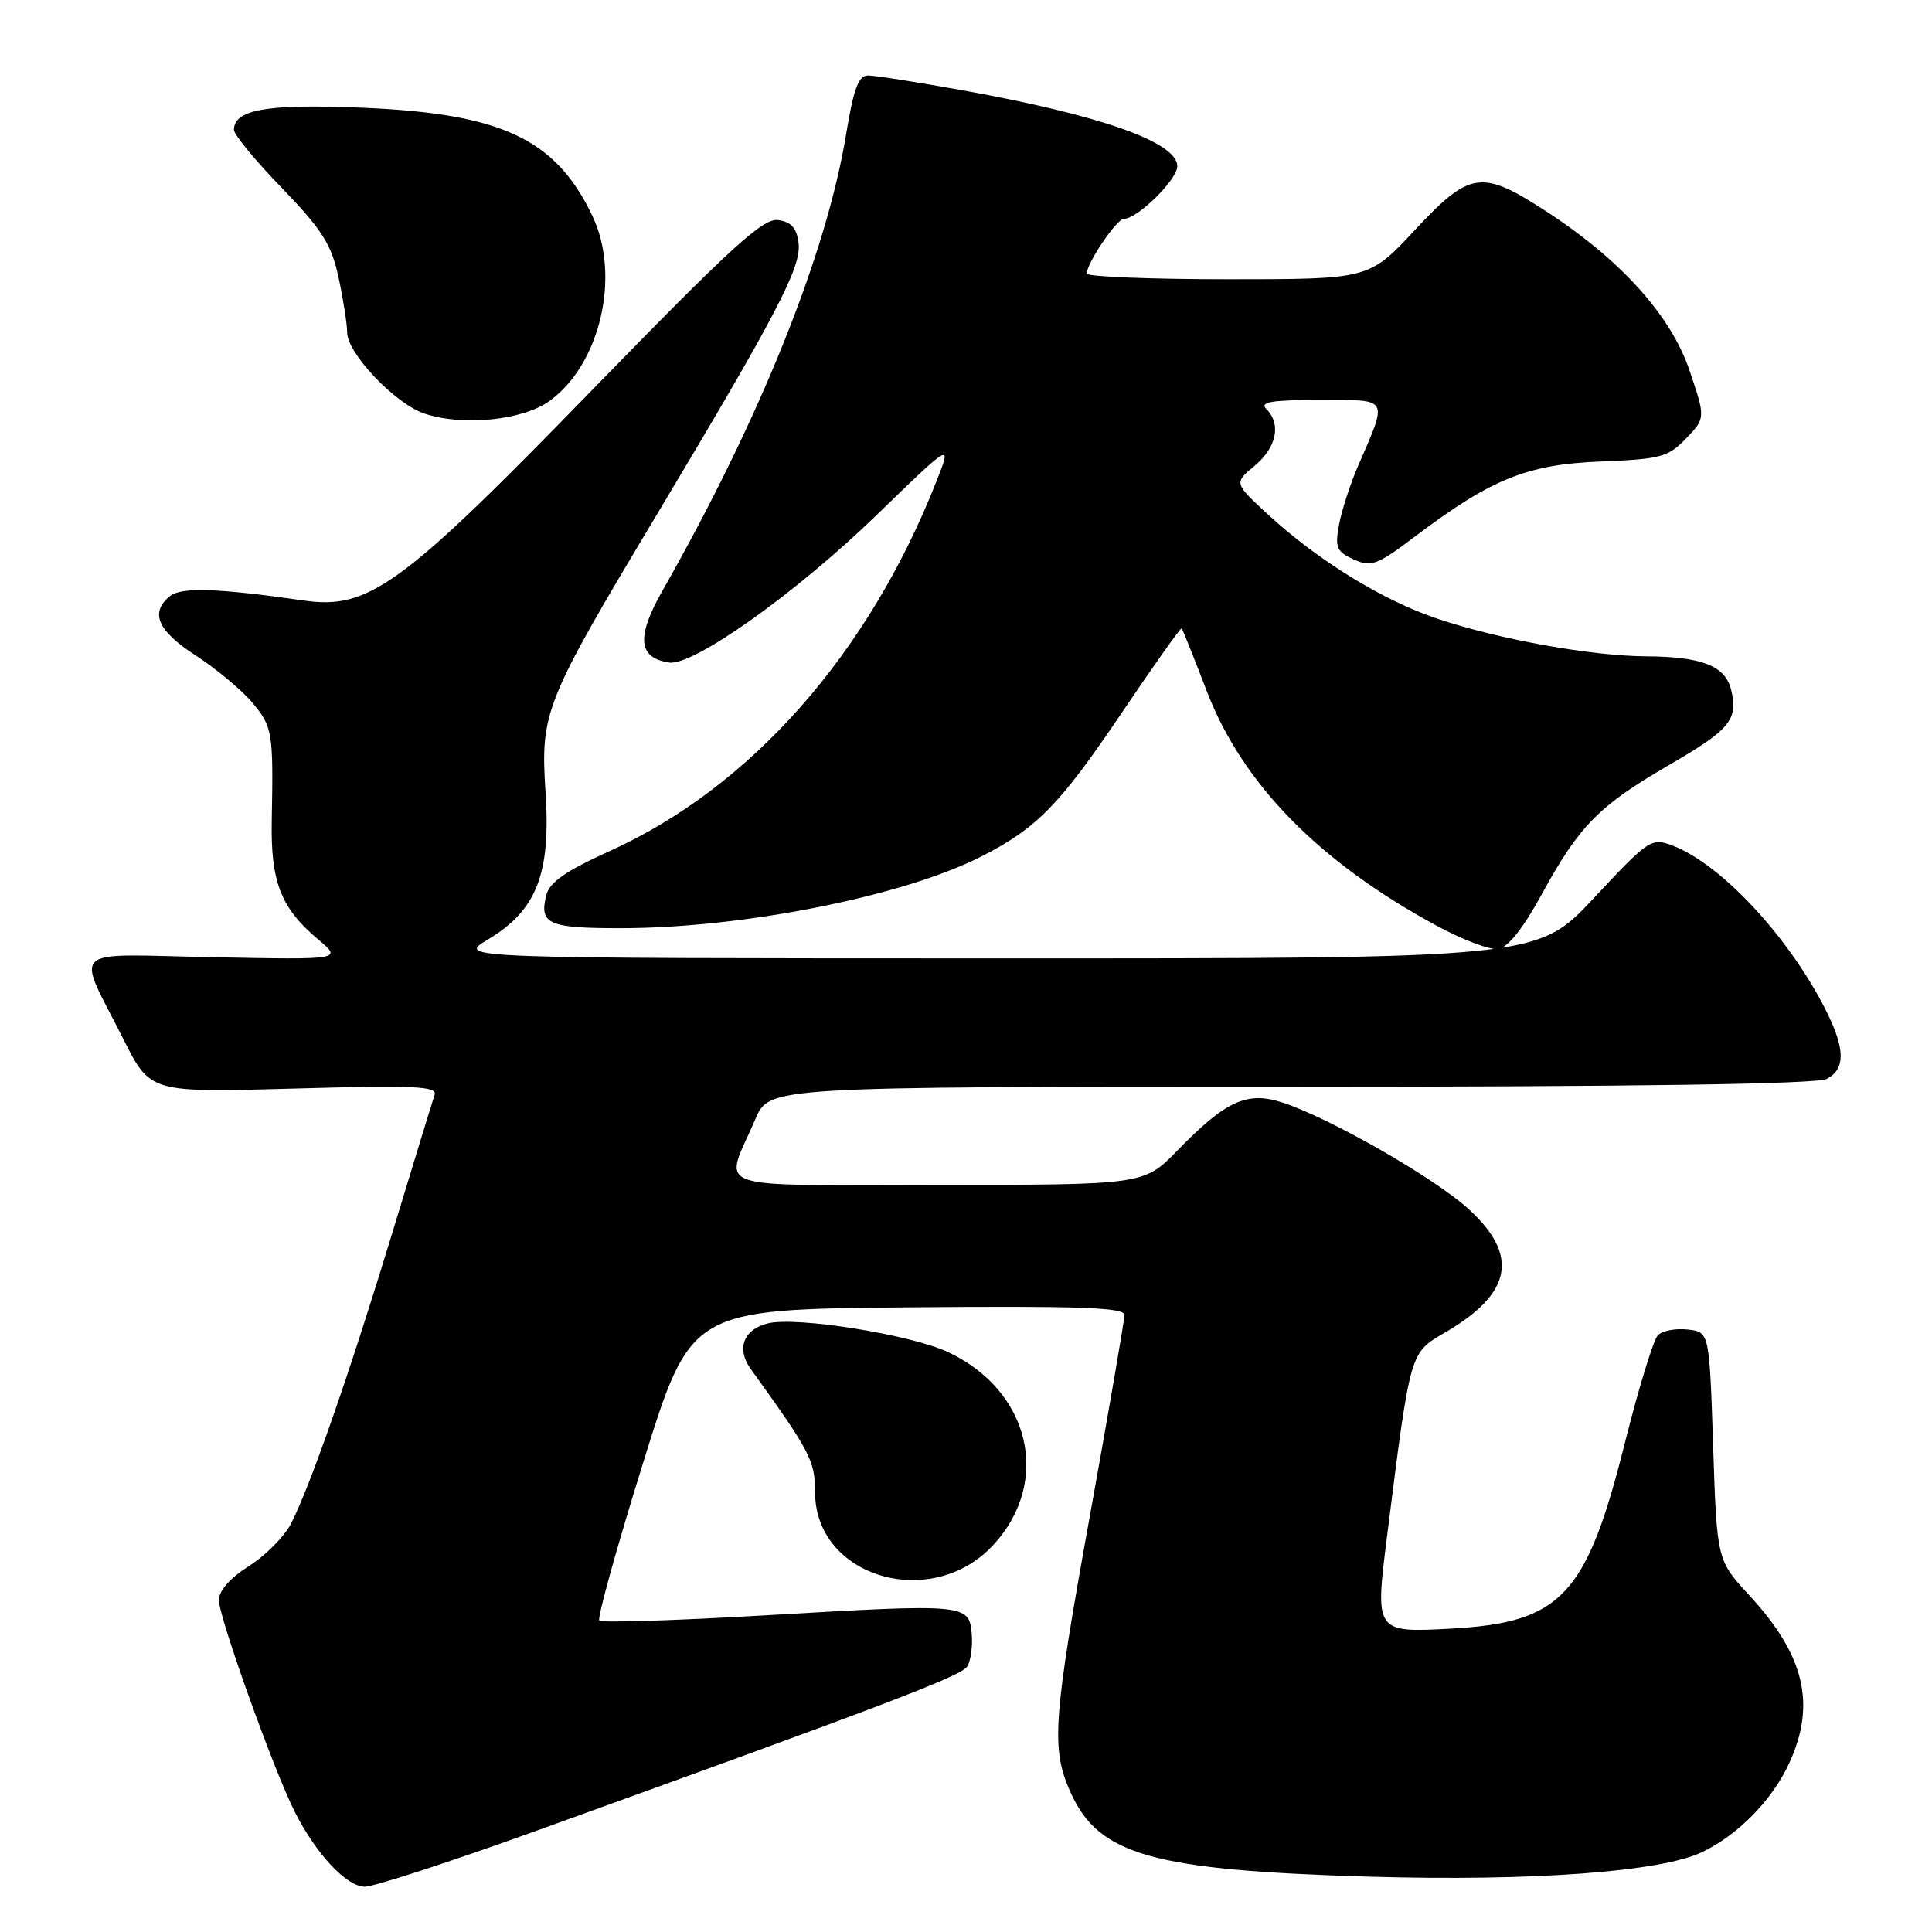 <?xml version="1.0" encoding="UTF-8" standalone="no"?>
<!DOCTYPE svg PUBLIC "-//W3C//DTD SVG 1.1//EN" "http://www.w3.org/Graphics/SVG/1.1/DTD/svg11.dtd" >
<svg xmlns="http://www.w3.org/2000/svg" xmlns:xlink="http://www.w3.org/1999/xlink" version="1.1" viewBox="0 0 256 256">
 <g >
 <path fill="currentColor"
d=" M 71.01 242.61 C 117.40 225.88 127.32 222.10 128.15 220.83 C 128.63 220.10 128.90 218.15 128.76 216.50 C 128.42 212.52 128.00 212.49 101.73 214.02 C 89.75 214.72 79.71 215.04 79.41 214.74 C 79.11 214.45 81.72 205.04 85.21 193.85 C 91.54 173.50 91.54 173.50 120.27 173.23 C 142.91 173.03 149.00 173.24 149.00 174.23 C 148.99 174.93 146.97 186.69 144.50 200.38 C 139.48 228.11 139.23 231.71 141.90 237.60 C 145.64 245.83 152.76 247.82 181.50 248.67 C 202.90 249.29 220.01 248.04 225.48 245.44 C 230.32 243.15 234.88 238.48 237.13 233.52 C 240.65 225.78 239.10 219.31 231.83 211.43 C 227.50 206.74 227.50 206.74 227.00 191.62 C 226.50 176.50 226.50 176.50 223.63 176.17 C 222.05 175.99 220.28 176.32 219.69 176.91 C 219.10 177.50 217.13 183.93 215.30 191.20 C 210.22 211.45 206.89 215.00 192.27 215.80 C 182.21 216.35 182.18 216.30 183.79 203.56 C 186.93 178.73 186.76 179.33 191.57 176.51 C 200.33 171.38 201.30 166.37 194.69 160.29 C 190.15 156.10 176.04 148.03 169.81 146.05 C 165.20 144.59 162.39 145.89 156.04 152.42 C 151.58 157.00 151.58 157.00 124.22 157.00 C 93.23 157.00 95.94 157.98 100.11 148.25 C 101.93 144.00 101.93 144.00 171.03 144.00 C 216.75 144.00 240.79 143.65 242.07 142.96 C 244.57 141.62 244.51 138.93 241.86 133.71 C 236.93 124.02 228.01 114.47 221.61 112.04 C 218.82 110.98 218.46 111.22 211.22 118.97 C 203.73 127.00 203.73 127.00 132.11 126.99 C 60.50 126.98 60.50 126.98 64.64 124.50 C 71.11 120.62 72.99 115.83 72.29 105.03 C 71.60 94.34 72.07 93.16 87.15 67.99 C 102.89 41.71 106.18 35.41 105.82 32.26 C 105.58 30.22 104.87 29.41 103.10 29.16 C 101.11 28.88 96.91 32.72 78.45 51.69 C 53.19 77.67 48.87 80.82 40.23 79.57 C 28.86 77.93 23.98 77.77 22.50 79.00 C 19.84 81.21 20.88 83.58 25.94 86.86 C 28.65 88.62 32.03 91.43 33.44 93.11 C 36.11 96.29 36.23 97.00 36.01 108.68 C 35.85 116.84 37.20 120.31 42.14 124.47 C 45.36 127.17 45.36 127.17 28.30 126.84 C 8.65 126.45 10.04 125.17 16.40 137.79 C 19.92 144.78 19.92 144.78 38.98 144.24 C 55.04 143.79 57.98 143.92 57.58 145.10 C 57.32 145.87 54.78 154.15 51.94 163.50 C 46.32 181.99 41.09 196.98 38.56 201.89 C 37.67 203.61 35.16 206.14 32.97 207.52 C 30.51 209.07 29.00 210.78 29.00 212.02 C 29.00 214.27 36.29 234.62 39.08 240.12 C 41.89 245.68 45.94 250.00 48.35 250.00 C 49.54 250.00 59.74 246.68 71.01 242.61 Z  M 131.66 204.67 C 139.34 196.30 136.50 184.27 125.64 179.17 C 120.66 176.83 105.48 174.41 101.72 175.36 C 98.50 176.16 97.55 178.72 99.47 181.39 C 107.38 192.37 108.00 193.56 108.00 197.72 C 108.00 209.02 123.50 213.58 131.66 204.67 Z  M 204.29 118.50 C 209.24 109.42 211.88 106.75 221.16 101.37 C 229.27 96.67 230.37 95.33 229.37 91.35 C 228.59 88.23 225.47 87.01 218.18 86.97 C 210.88 86.92 198.78 84.76 190.57 82.02 C 183.30 79.60 174.68 74.31 168.00 68.16 C 163.50 64.01 163.50 64.01 166.25 61.72 C 169.16 59.29 169.80 56.20 167.80 54.20 C 166.87 53.27 168.44 53.00 174.87 53.00 C 184.21 53.00 183.94 52.52 179.93 61.79 C 178.91 64.15 177.78 67.63 177.43 69.52 C 176.87 72.53 177.10 73.09 179.36 74.12 C 181.69 75.18 182.47 74.89 187.53 71.06 C 197.62 63.45 202.34 61.54 212.11 61.15 C 220.04 60.84 221.04 60.57 223.41 58.10 C 226.00 55.39 226.00 55.39 223.87 49.09 C 221.41 41.78 214.67 34.33 204.72 27.90 C 196.29 22.45 194.76 22.68 187.46 30.50 C 181.40 37.00 181.40 37.00 162.70 37.00 C 152.41 37.00 144.00 36.66 144.00 36.25 C 144.01 34.85 147.97 29.00 148.91 29.00 C 150.72 29.00 156.00 23.80 156.00 22.03 C 156.00 18.85 145.95 15.29 127.58 11.97 C 121.57 10.89 115.92 10.00 115.02 10.00 C 113.76 10.00 113.10 11.77 112.12 17.75 C 109.53 33.61 100.67 55.62 87.79 78.25 C 84.29 84.41 84.54 87.17 88.66 87.79 C 91.86 88.28 105.53 78.56 116.17 68.23 C 126.15 58.56 126.15 58.56 124.09 63.76 C 115.05 86.71 99.46 104.34 80.73 112.80 C 75.01 115.38 72.81 116.91 72.39 118.60 C 71.42 122.46 72.64 123.00 82.31 122.99 C 98.42 122.98 119.59 118.78 129.95 113.53 C 137.39 109.75 140.36 106.72 148.64 94.45 C 152.88 88.16 156.45 83.13 156.58 83.26 C 156.70 83.39 158.20 87.14 159.91 91.59 C 164.64 103.88 174.75 114.20 190.37 122.67 C 193.74 124.50 197.39 125.88 198.48 125.75 C 199.79 125.58 201.76 123.12 204.29 118.50 Z  M 72.76 53.17 C 79.53 48.35 82.29 36.53 78.49 28.60 C 73.61 18.38 66.48 15.04 47.92 14.27 C 35.39 13.75 31.00 14.51 31.00 17.21 C 31.00 17.83 33.86 21.31 37.37 24.93 C 42.71 30.47 43.92 32.38 44.87 36.81 C 45.49 39.72 46.00 42.97 46.00 44.05 C 46.00 46.81 52.36 53.50 56.23 54.80 C 61.26 56.49 69.19 55.71 72.76 53.17 Z "/>
</g>
</svg>